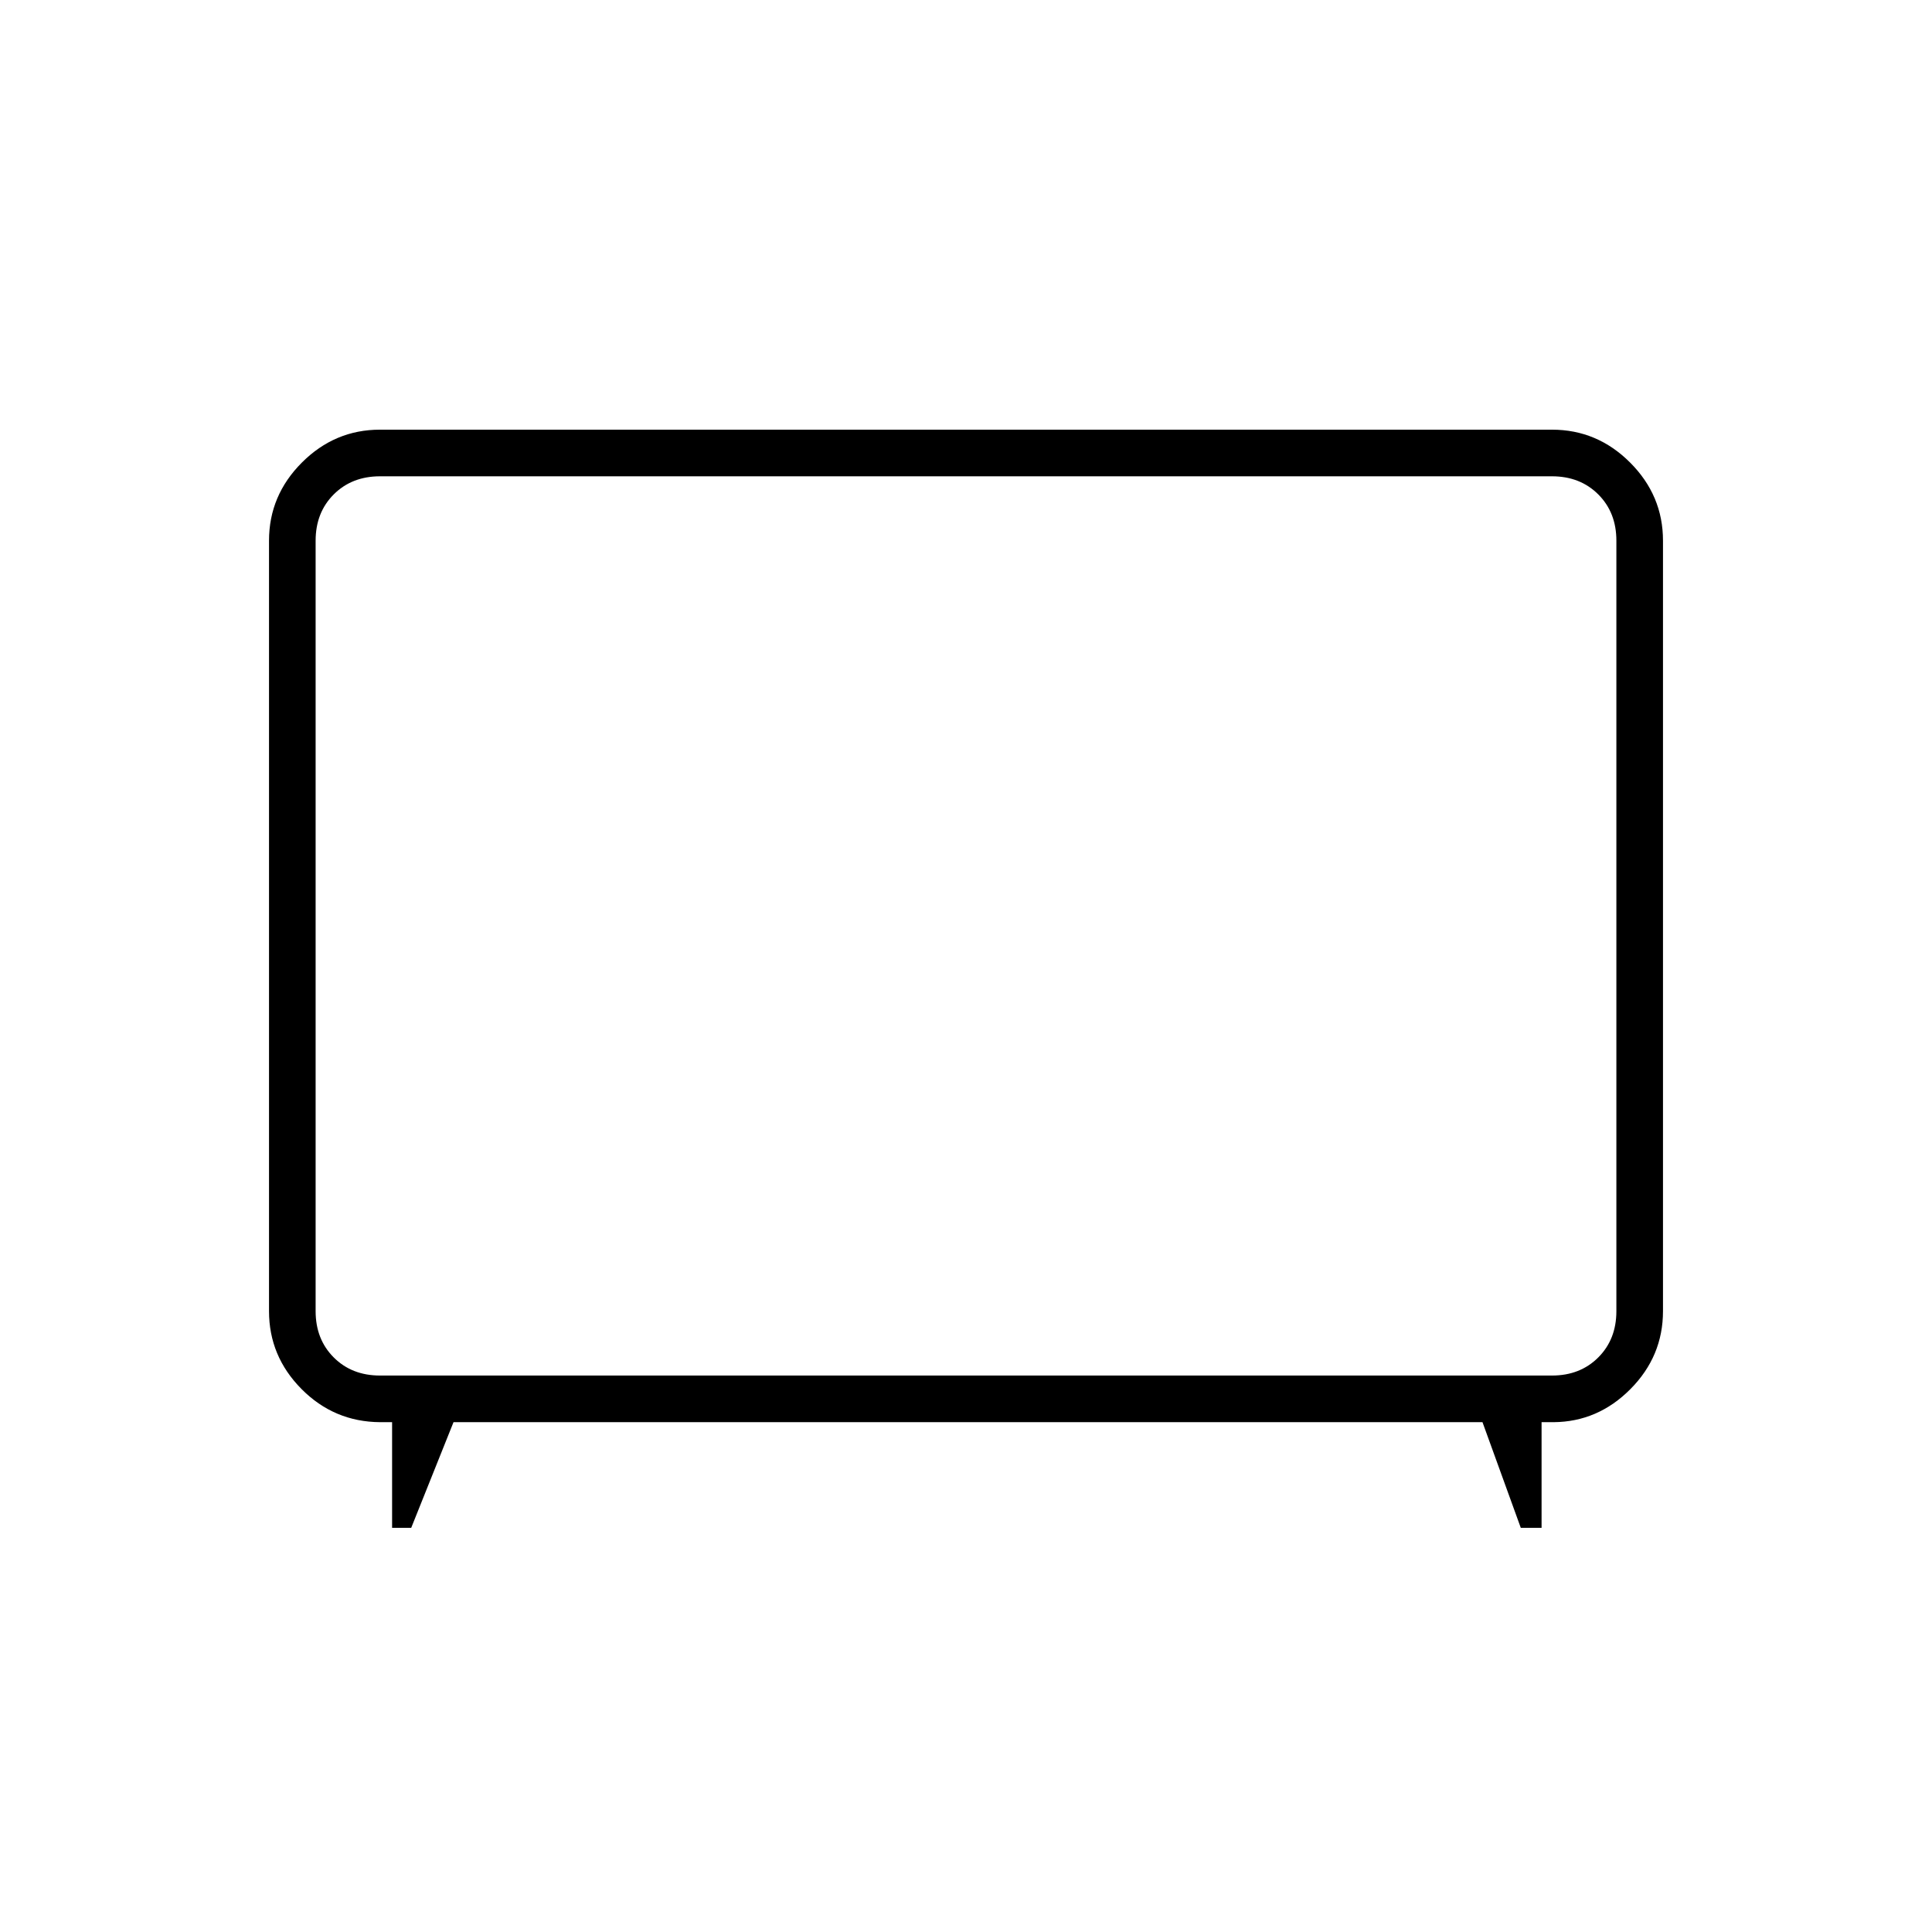 <svg xmlns="http://www.w3.org/2000/svg" height="40" viewBox="0 -960 960 960" width="40"><path d="M194.83-200.83v-52.5h-6q-22.83-.17-39-16.46-16.16-16.29-16.16-38.71v-382.83q0-22.49 16.34-38.83 16.33-16.34 38.82-16.34h582.34q22.49 0 38.82 16.34 16.34 16.34 16.34 38.83v382.83q0 22.42-16.16 38.71Q794-253.5 772-253.33h-6v52.5h-10.33l-19.03-52.5H225.35l-21.02 52.5h-9.5Zm-6-75.67h582.34q14 0 23-9t9-23v-382.83q0-14-9-23t-23-9H188.83q-14 0-23 9t-9 23v382.83q0 14 9 23t23 9ZM480-500.33Z"/></svg>